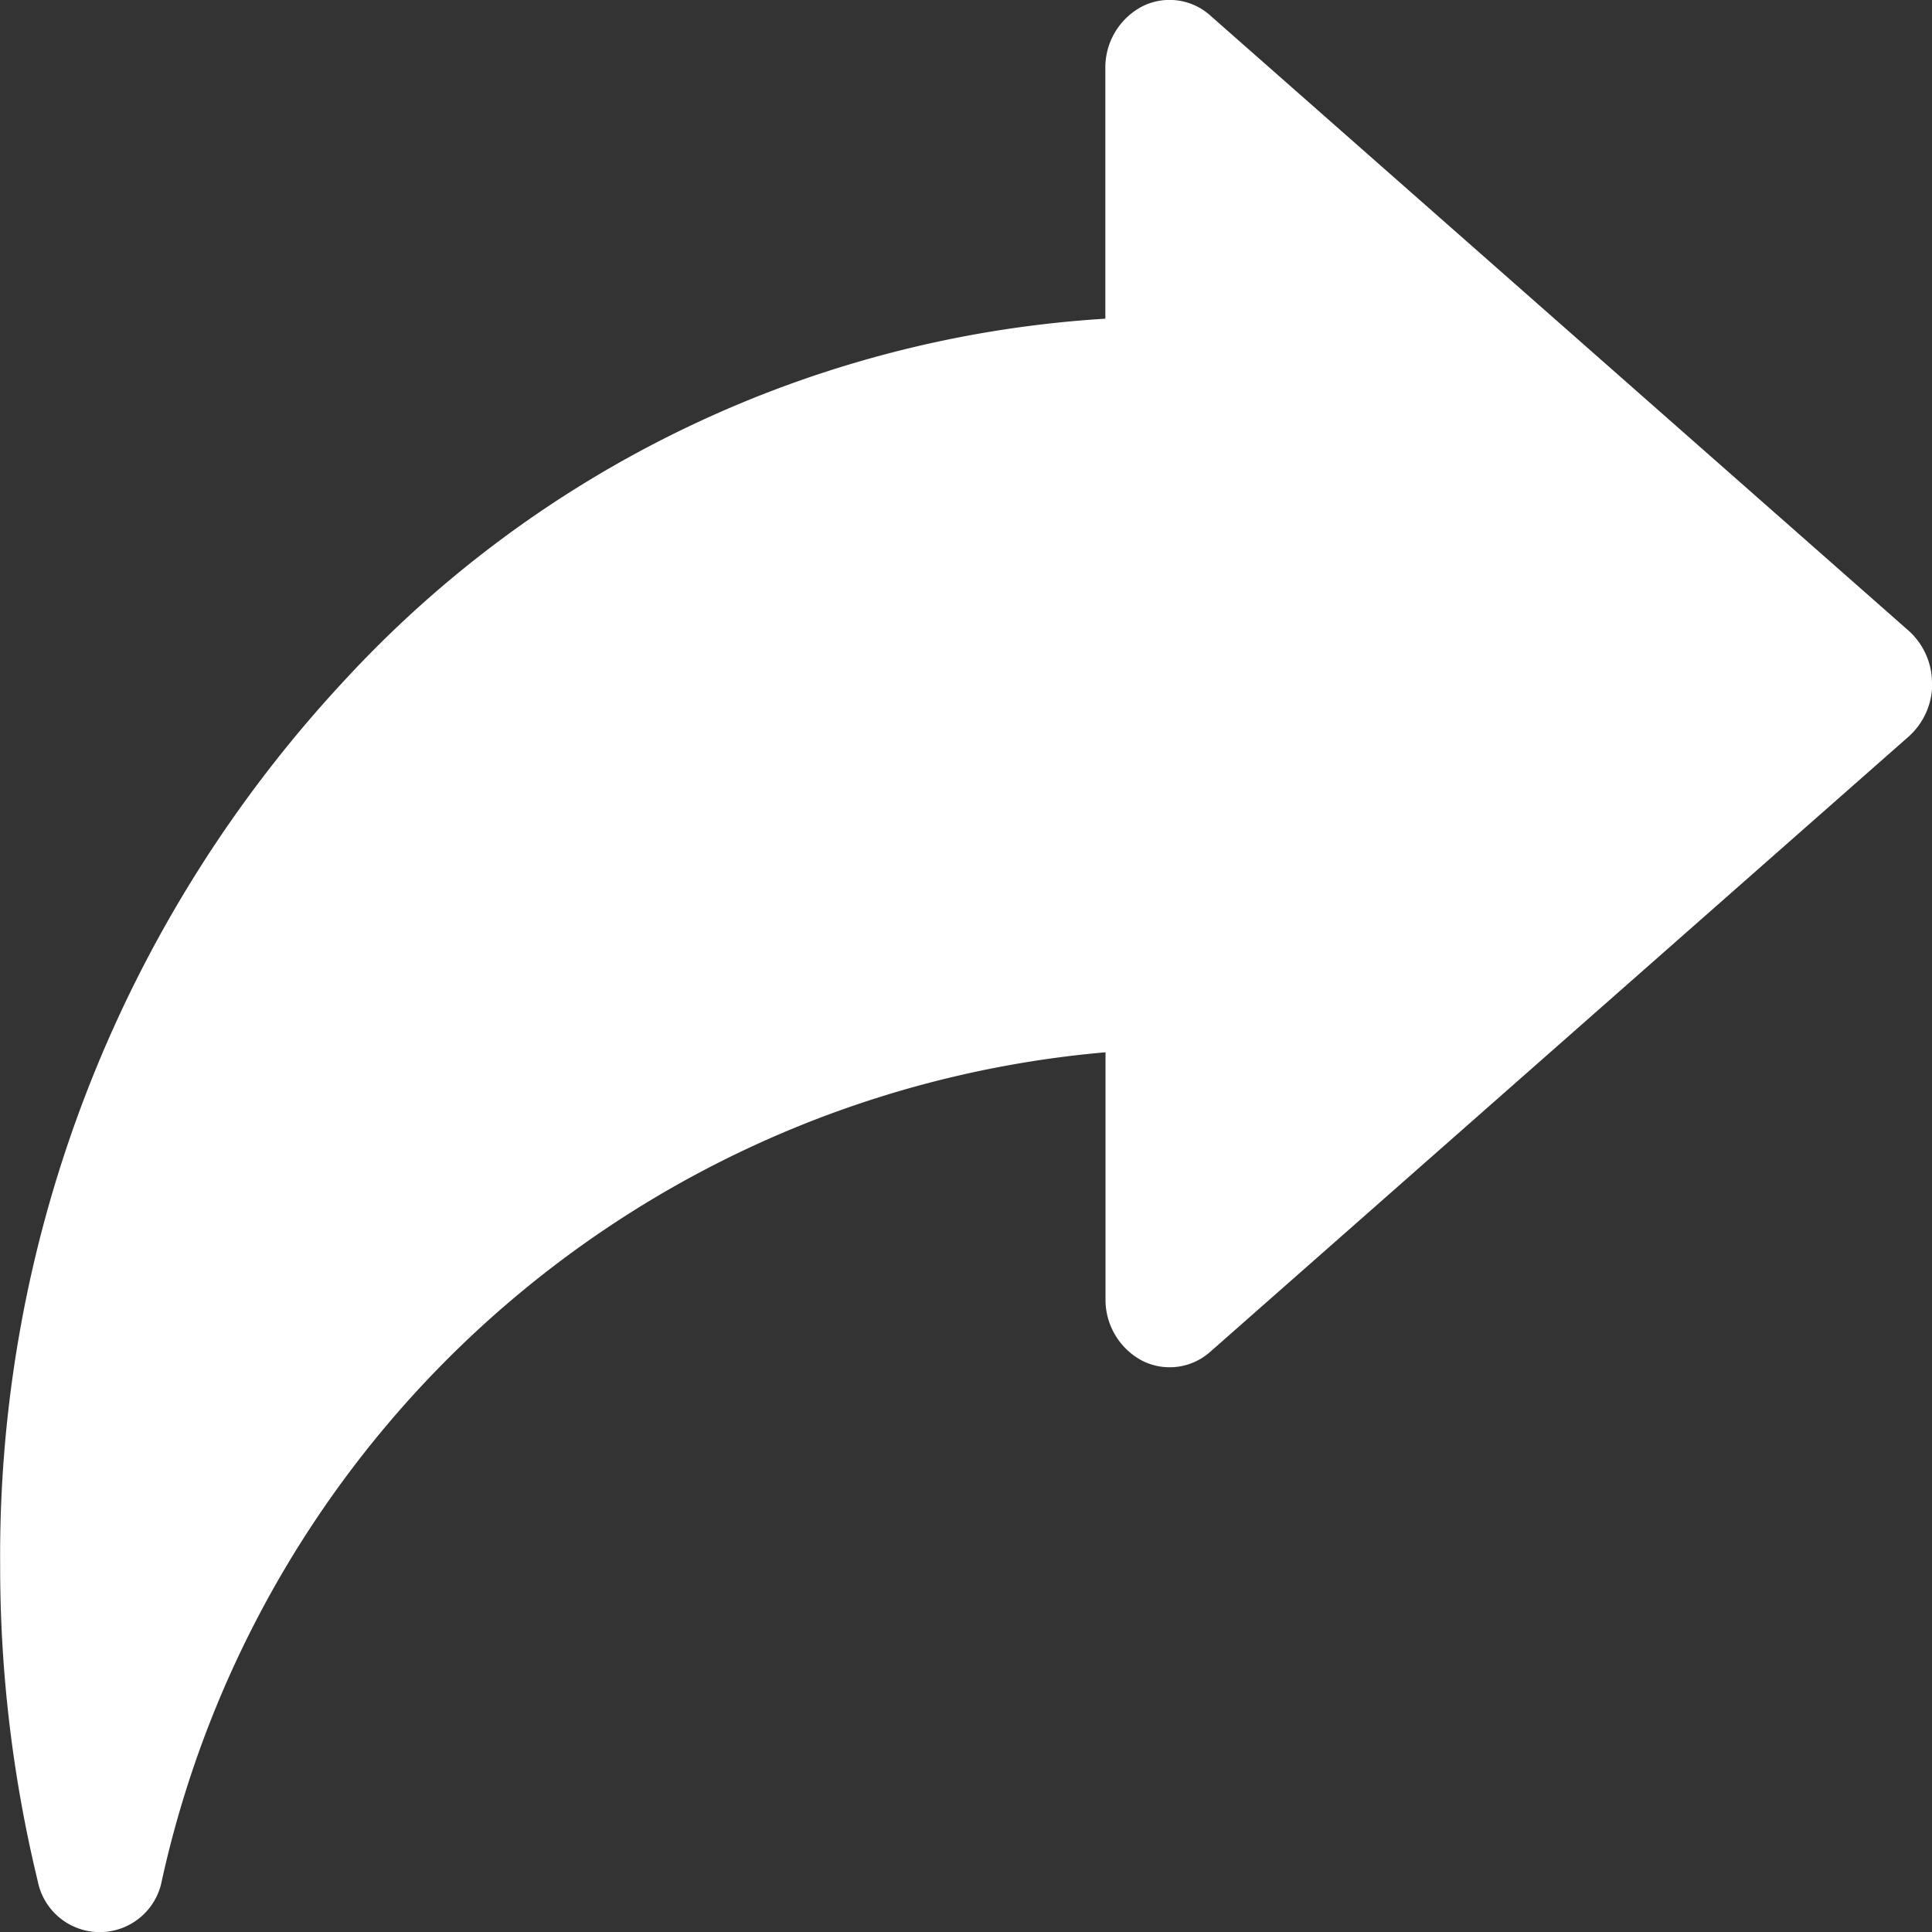 <svg xmlns="http://www.w3.org/2000/svg" width="24" height="24" viewBox="0 0 24 24">
  <rect x="0" y="0" width="24" height="24" fill="#333333" stroke="none"/>
  <g id="New_Text_Document_2_" data-name="New Text Document (2)" transform="translate(-14.998 -30.222)">
    <path id="Path_23575" data-name="Path 23575" d="M39,38.714a.874.874,0,0,1-.29.656l-8.675,7.642a.757.757,0,0,1-.847.114.857.857,0,0,1-.457-.769V43.294A13.174,13.174,0,0,0,17.008,53.586a.785.785,0,0,1-1.542,0A16.549,16.549,0,0,1,15,49.667,15.949,15.949,0,0,1,19.253,38.7a14.024,14.024,0,0,1,9.476-4.519v-3.11a.857.857,0,0,1,.457-.769.757.757,0,0,1,.847.113l8.675,7.642a.873.873,0,0,1,.29.656Z" transform="translate(0 0)" fill="#fff" fill-rule="evenodd"/>
  </g>
</svg>
